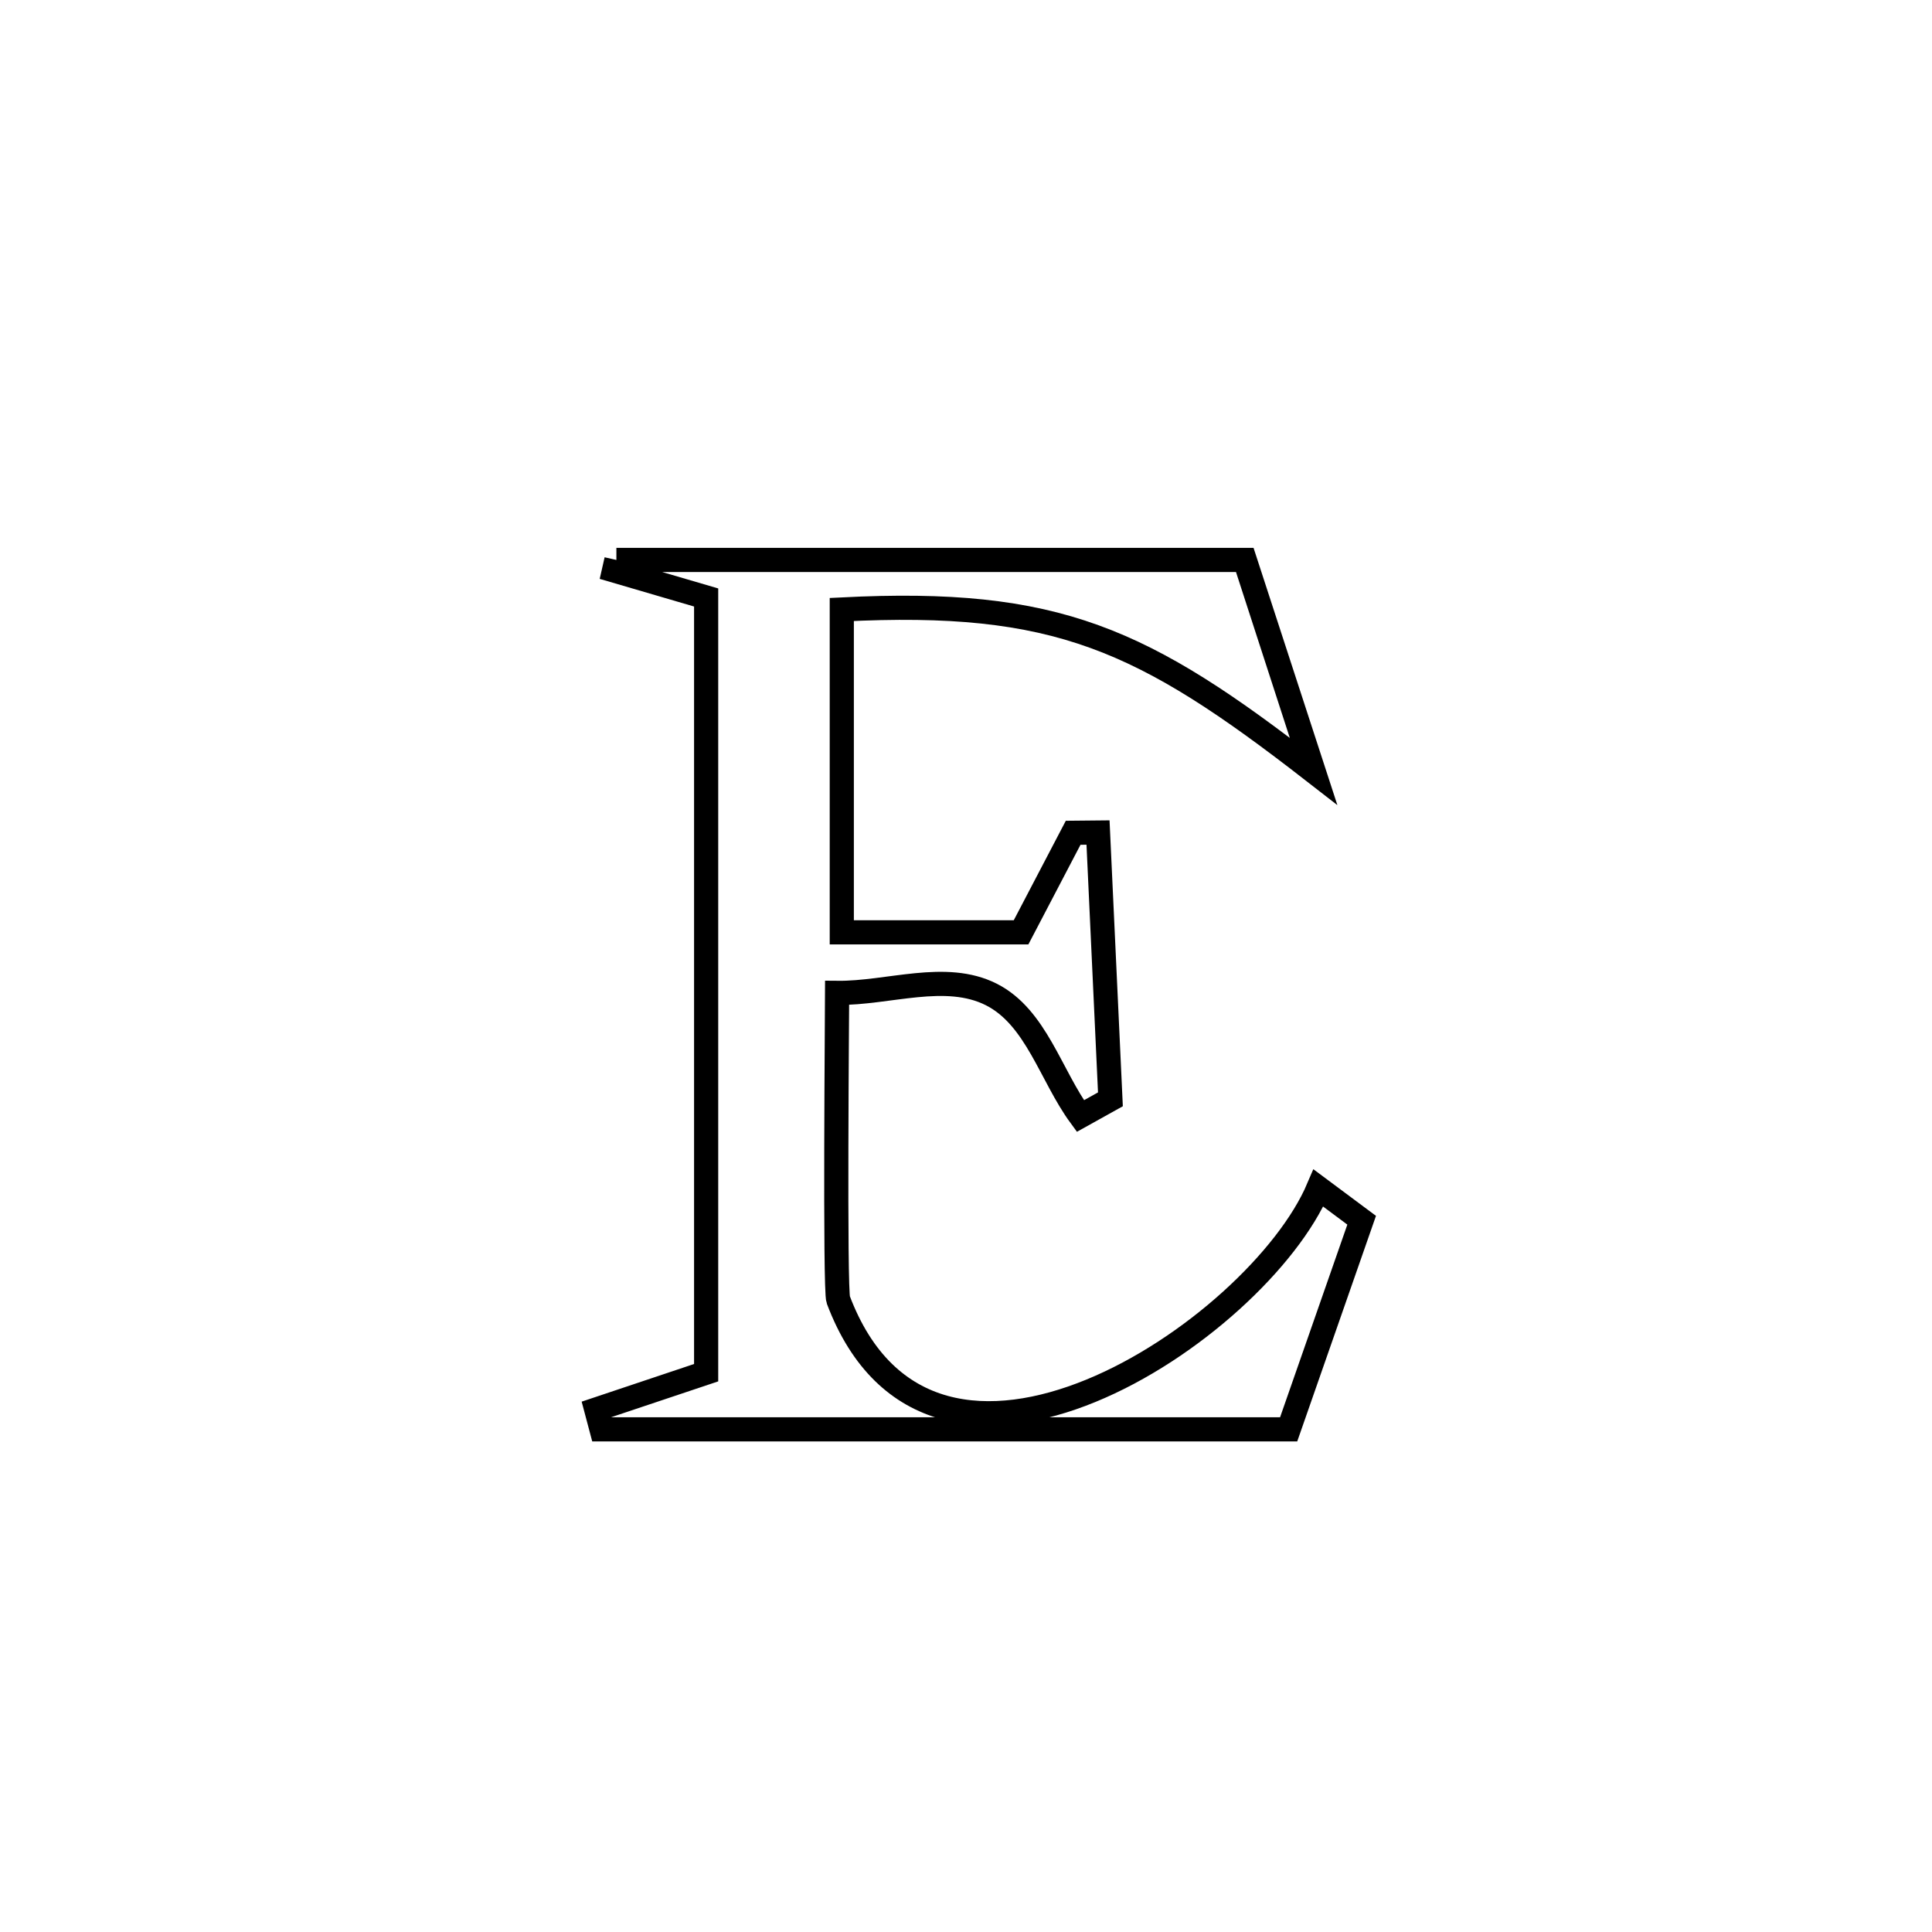 <svg xmlns="http://www.w3.org/2000/svg" viewBox="0.0 0.0 24.0 24.0" height="200px" width="200px"><path fill="none" stroke="black" stroke-width=".3" stroke-opacity="1.0"  filling="0" d="M7.657 6.956 L7.657 6.956 C8.958 6.956 10.259 6.956 11.56 6.956 C12.861 6.956 14.162 6.956 15.463 6.956 L15.463 6.956 C15.513 7.11 16.31 9.567 16.314 9.579 L16.314 9.579 C14.198 7.935 13.132 7.436 10.457 7.571 L10.457 7.571 C10.457 8.908 10.457 10.245 10.457 11.582 L10.457 11.582 C11.199 11.582 11.942 11.582 12.684 11.582 L12.684 11.582 C12.9 11.169 13.115 10.757 13.331 10.345 L13.331 10.345 C13.434 10.344 13.537 10.343 13.64 10.342 L13.64 10.342 C13.691 11.447 13.742 12.552 13.794 13.656 L13.794 13.656 C13.669 13.725 13.545 13.795 13.421 13.864 L13.421 13.864 C13.052 13.361 12.872 12.636 12.315 12.354 C11.745 12.066 11.038 12.341 10.399 12.334 L10.399 12.334 C10.399 12.467 10.368 16.026 10.413 16.145 C10.997 17.694 12.3 17.79 13.551 17.277 C14.803 16.764 16.002 15.643 16.378 14.758 L16.378 14.758 C16.557 14.891 16.736 15.024 16.915 15.158 L16.915 15.158 C16.822 15.423 16.092 17.515 16.008 17.756 L16.008 17.756 C14.585 17.756 13.162 17.756 11.74 17.756 C10.317 17.756 8.895 17.756 7.472 17.756 L7.472 17.756 C7.45 17.674 7.429 17.591 7.407 17.509 L7.407 17.509 C7.862 17.356 8.317 17.204 8.772 17.052 L8.772 17.052 C8.772 15.447 8.772 13.842 8.772 12.237 C8.772 10.632 8.772 9.027 8.772 7.422 L8.772 7.422 C8.391 7.31 8.01 7.199 7.628 7.087 L7.628 7.087 C7.638 7.044 7.647 7 7.657 6.956 L7.657 6.956"></path></svg>